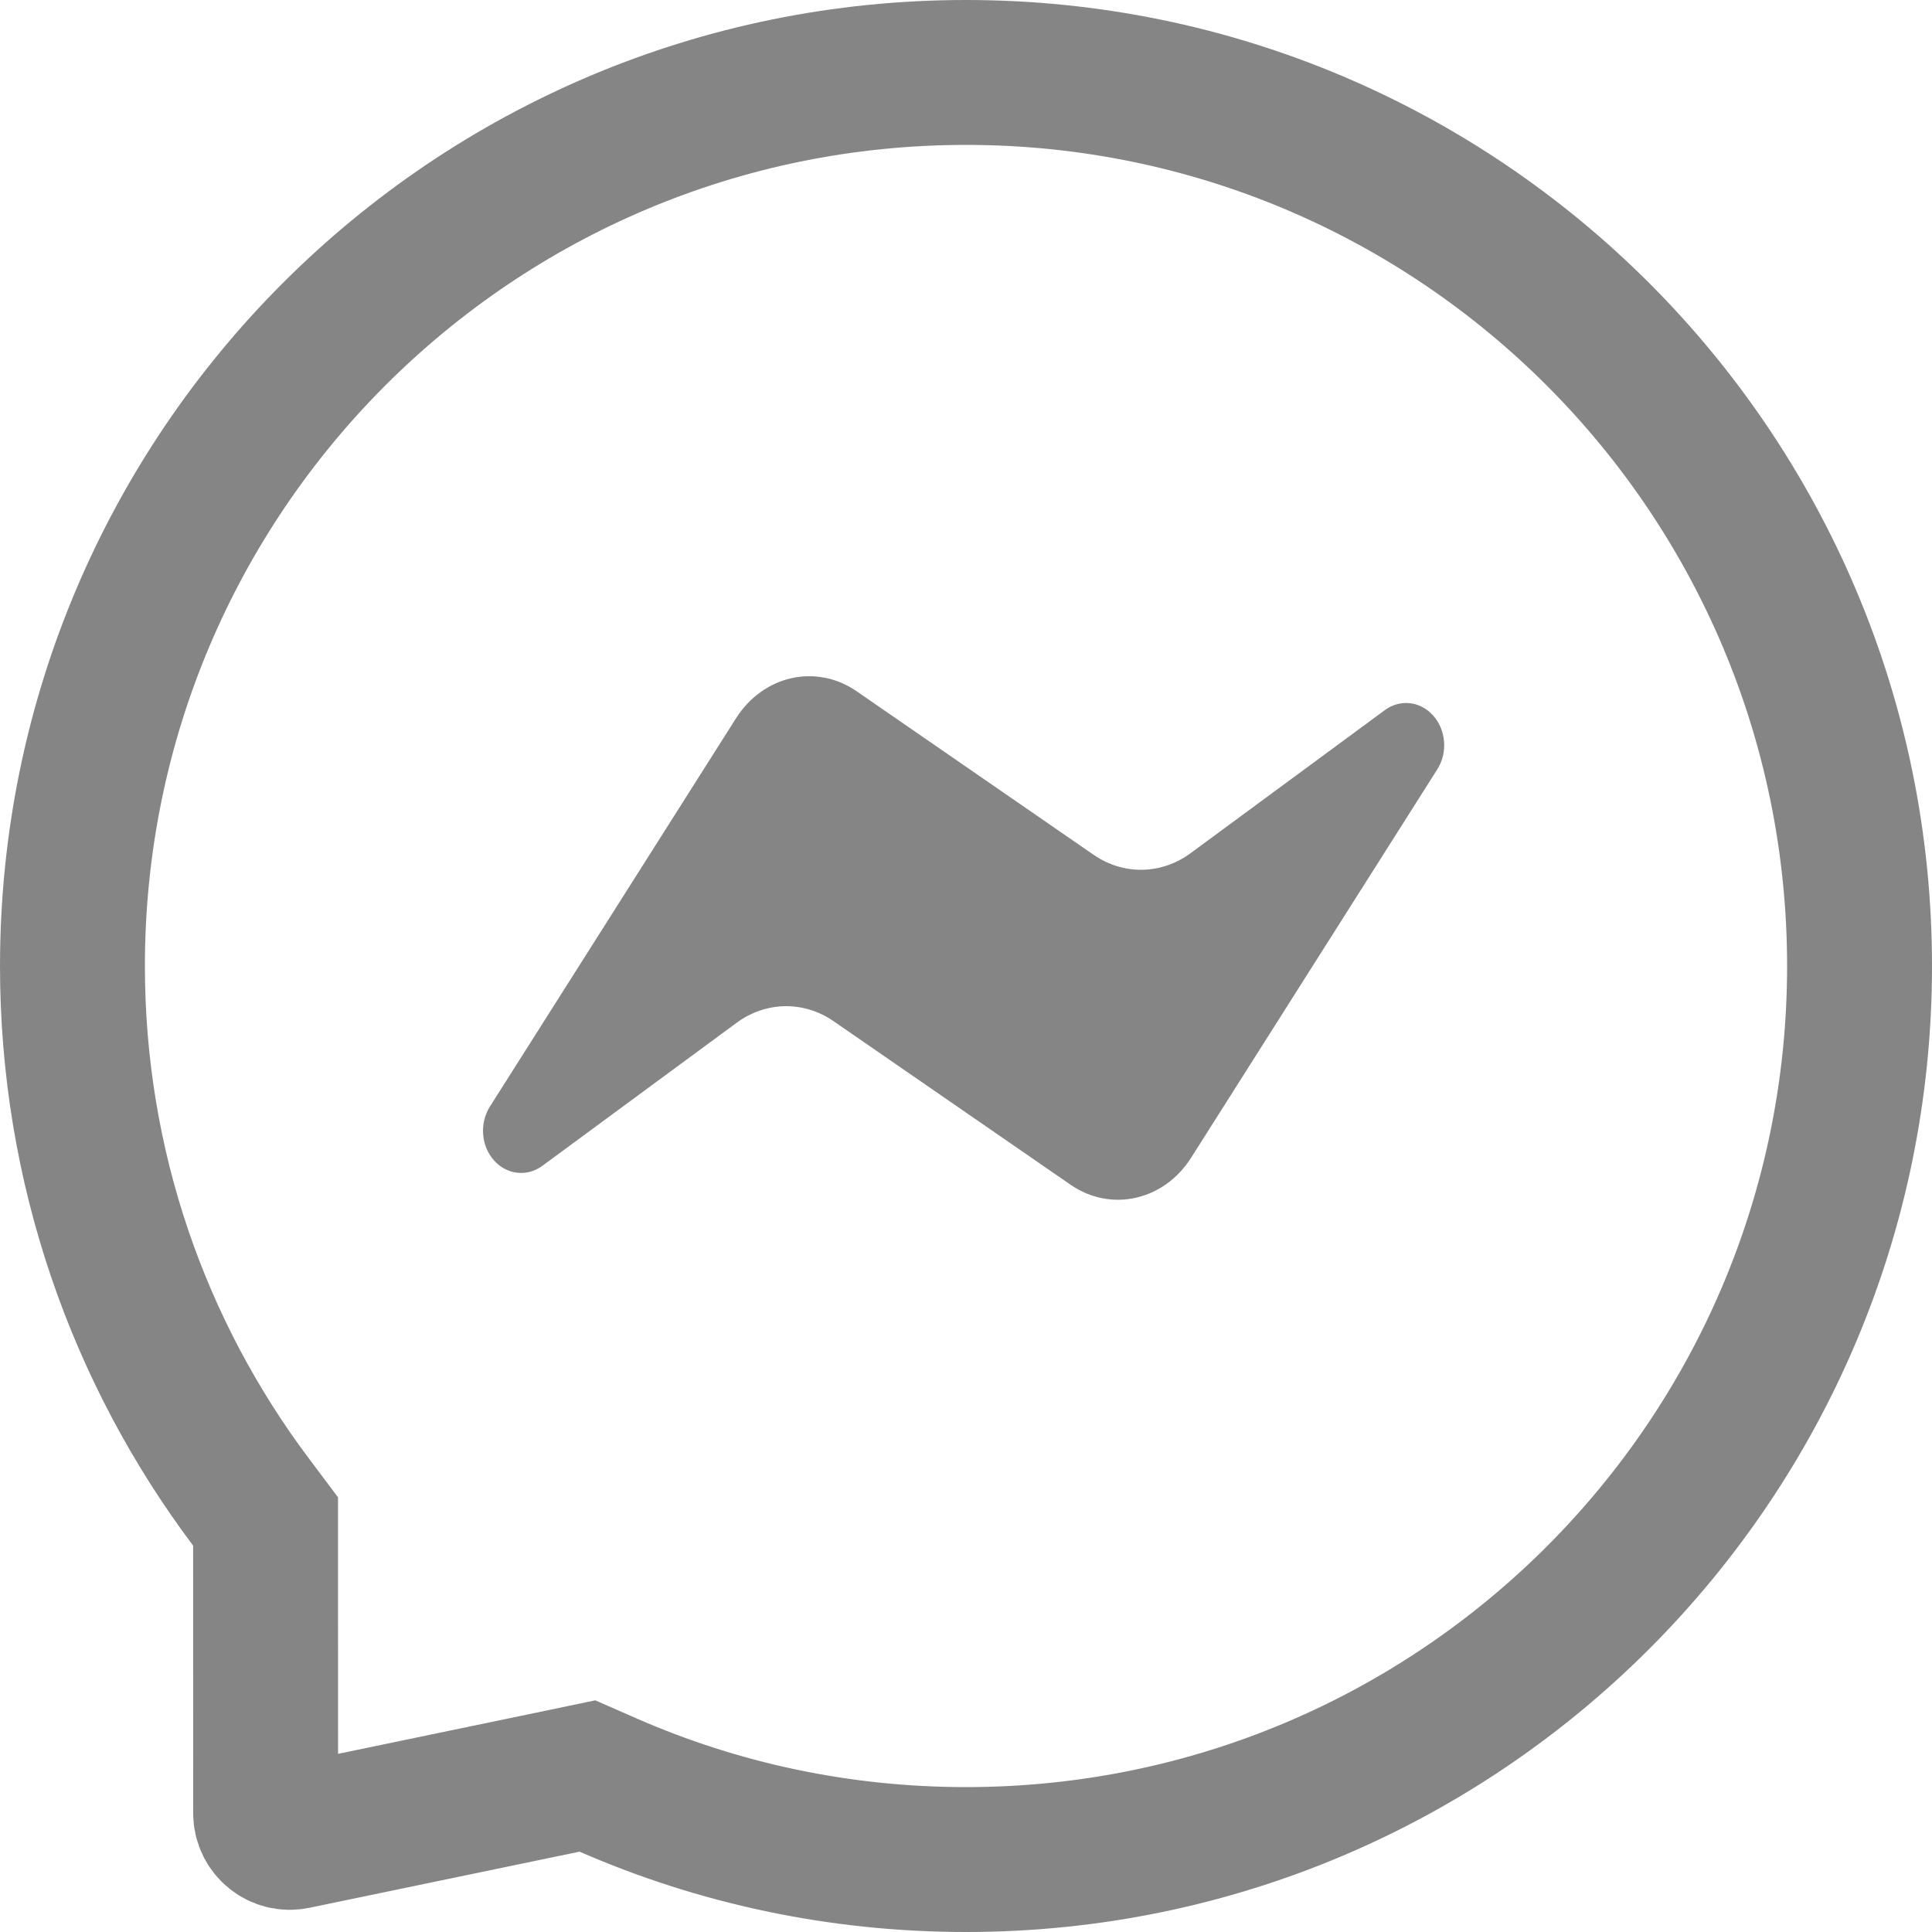 <svg width="20" height="20" viewBox="0 0 20 20" fill="none" xmlns="http://www.w3.org/2000/svg">
<g clip-path="url(#clip0_403_4369)">
<path d="M3.051 19.015L5.847 18.434L6.081 18.385L6.3 18.481C7.432 18.975 8.683 19.25 10 19.25C15.109 19.25 19.25 15.109 19.25 10C19.25 4.891 15.109 0.75 10 0.75C4.891 0.75 0.75 4.891 0.75 10C0.75 12.083 1.438 14.004 2.599 15.55L2.749 15.75L2.749 16L2.75 18.771C2.75 18.929 2.896 19.048 3.051 19.015ZM3.051 19.015C3.051 19.015 3.051 19.015 3.051 19.015Z" stroke="#858585" stroke-width="1.5"/>
<path d="M7.619 7.436L5.071 11.456C4.962 11.63 4.98 11.865 5.116 12.015C5.249 12.162 5.457 12.184 5.614 12.069L7.625 10.588C7.928 10.365 8.321 10.358 8.63 10.572L11.082 12.264C11.5 12.553 12.049 12.429 12.331 11.984L14.879 7.964C14.989 7.79 14.97 7.555 14.834 7.405C14.701 7.258 14.493 7.235 14.336 7.351L12.325 8.832C12.022 9.055 11.629 9.062 11.32 8.848L8.868 7.156C8.45 6.867 7.901 6.991 7.619 7.436Z" fill="#858585"/>
</g>
<defs>
<clipPath id="clip0_403_4369">
<rect width="20" height="20" fill="white"/>
</clipPath>
</defs>
</svg>

